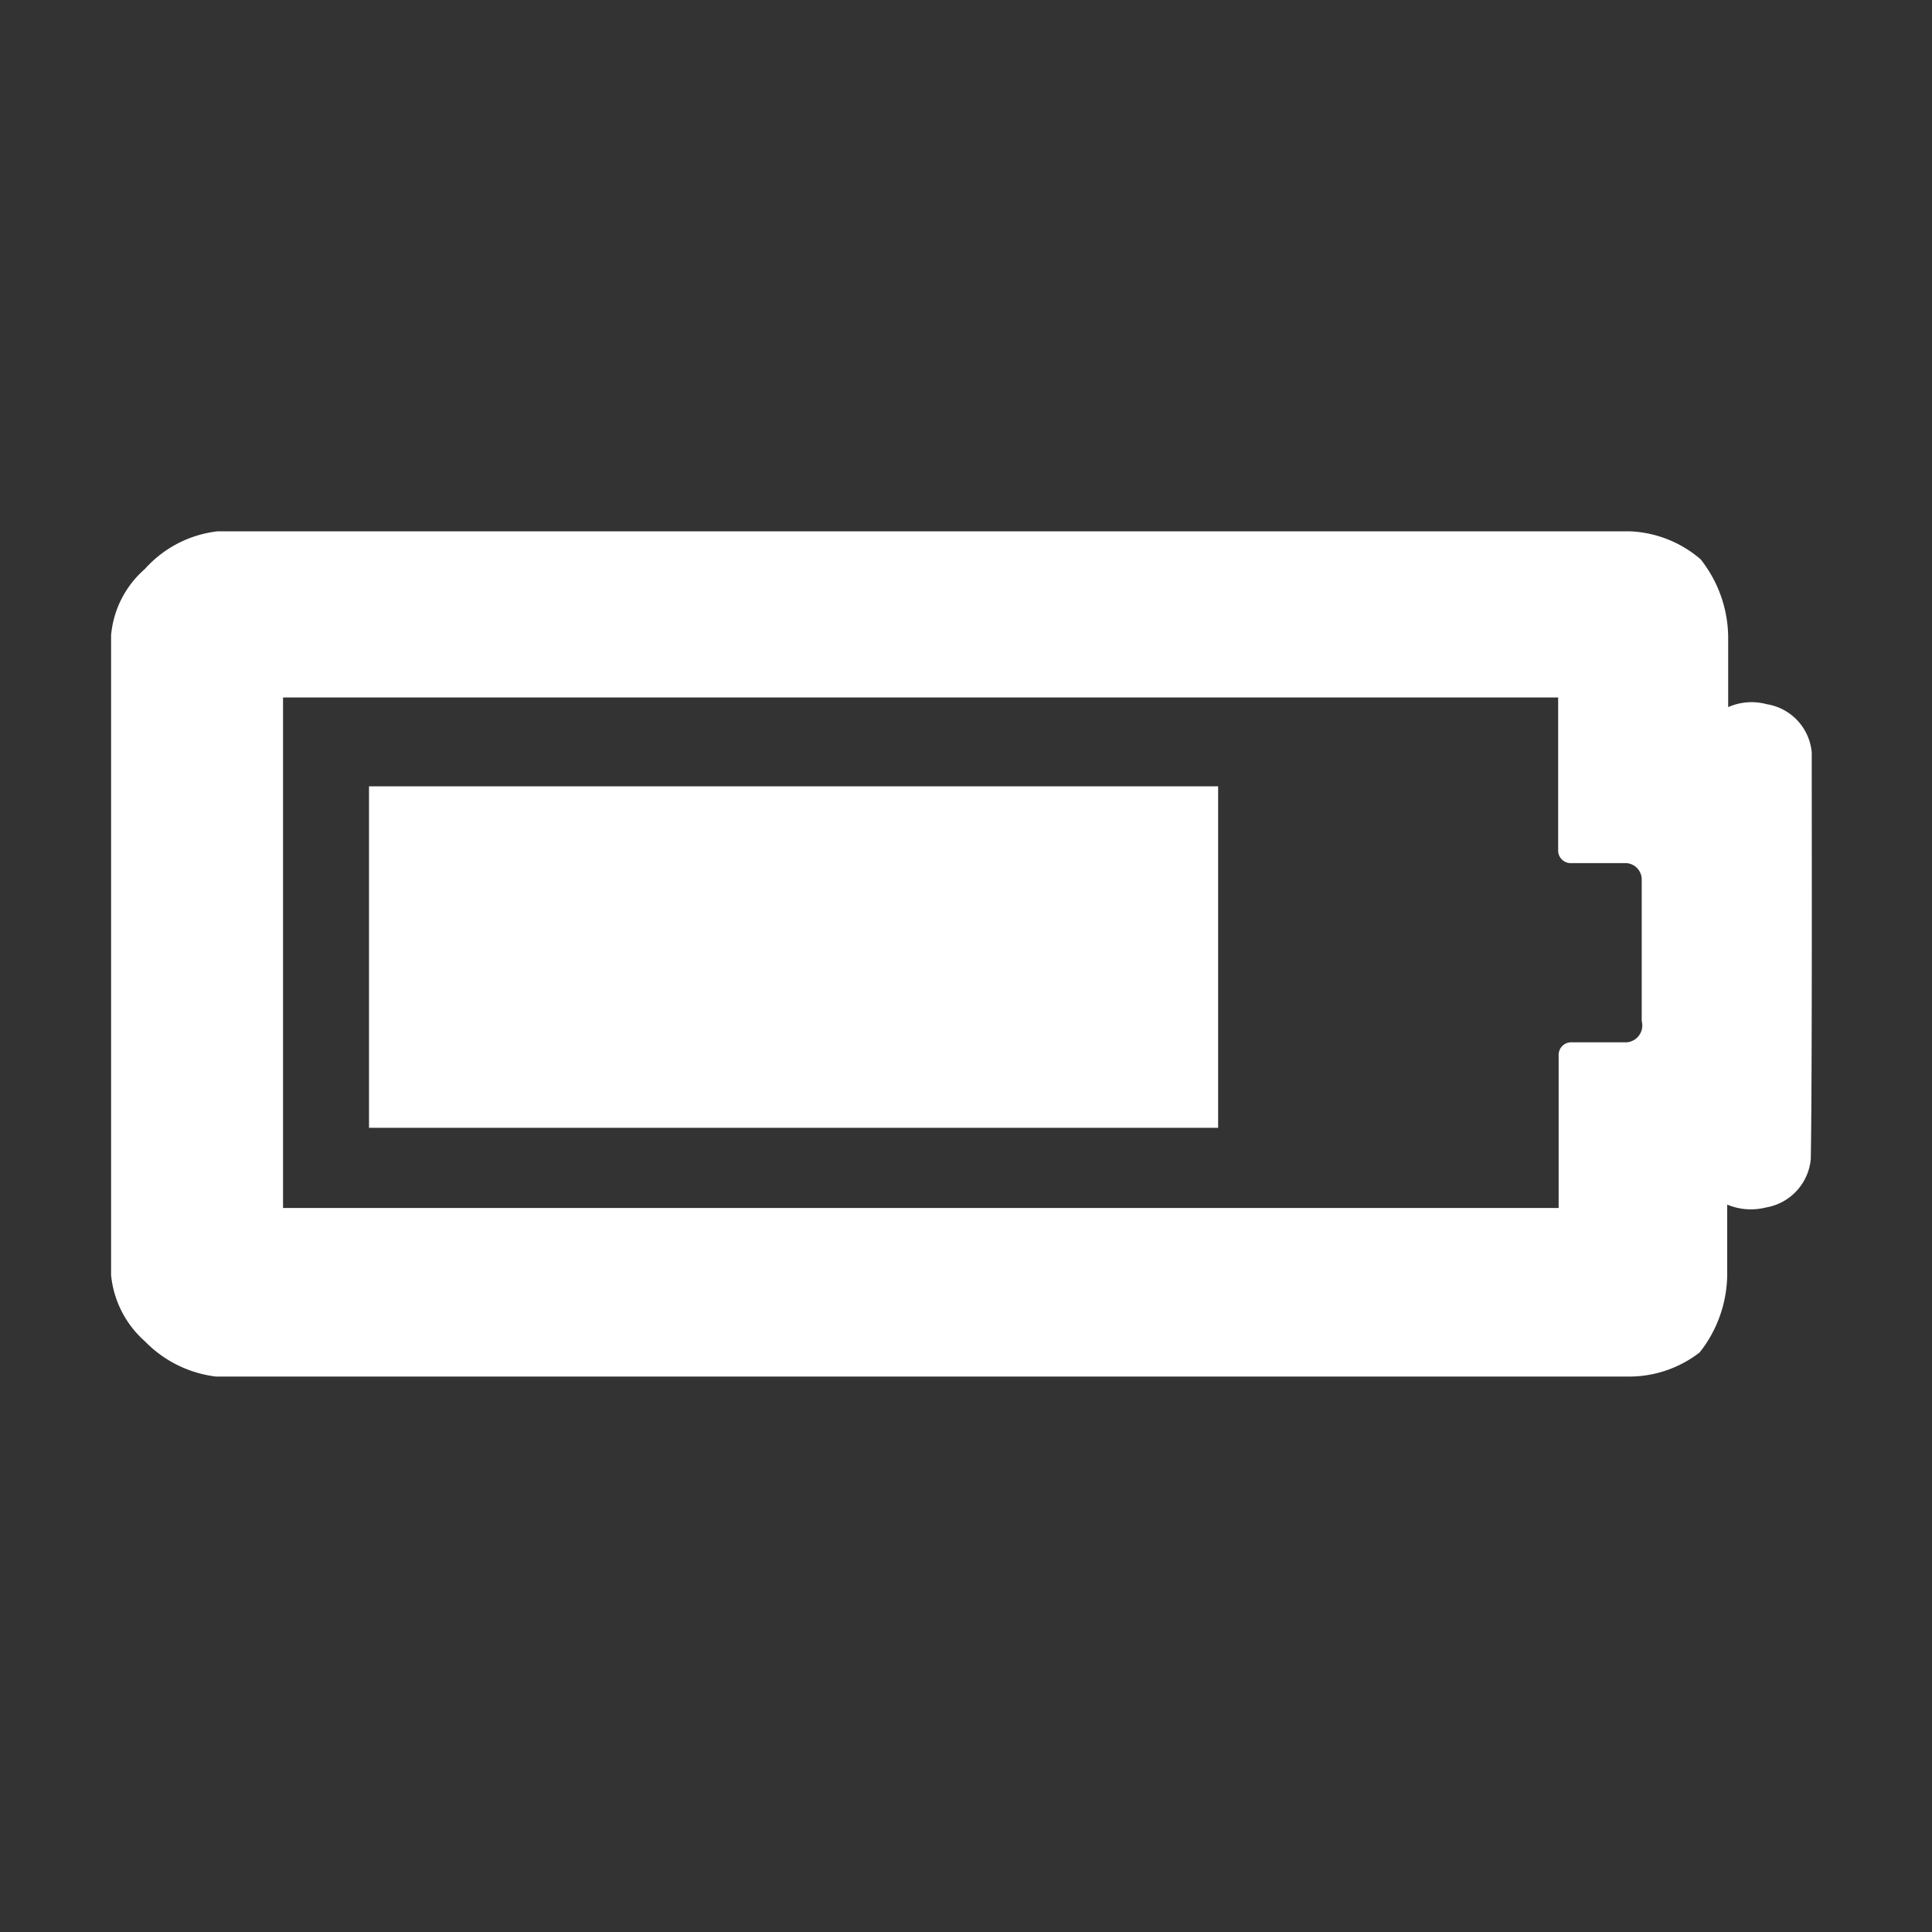 <svg id="Layer_2" data-name="Layer 2" xmlns="http://www.w3.org/2000/svg" viewBox="0 0 40 40"><rect x="0" y="0" width="40" height="40" fill="#333333" stroke="none"/><defs><style>.cls-1{fill:#ffffff;}</style></defs><path class="cls-1" d="M37.51,15.58a1.11,1.11,0,0,0-.93-1,1.2,1.2,0,0,0-.8.06c0-.49,0-.94,0-1.43a2.63,2.63,0,0,0-.57-1.63A2.39,2.39,0,0,0,33.73,11l-29.22,0A2.38,2.38,0,0,0,3,11.78a2.06,2.06,0,0,0-.7,1.37v6.72h0V26.4a2.1,2.1,0,0,0,.7,1.37,2.46,2.46,0,0,0,1.47.73l29.23,0A2.38,2.38,0,0,0,35.19,28a2.63,2.63,0,0,0,.57-1.63c0-.49,0-.94,0-1.43a1.27,1.27,0,0,0,.8.06,1.12,1.12,0,0,0,.93-1C37.52,22.5,37.51,17,37.51,15.58Zm-3.83,6H32.52a.26.26,0,0,0-.25.26l0,3.17-26.41,0c0-1.76,0-8.81,0-10.57l26.4,0,0,3.17a.26.26,0,0,0,.25.26h1.16a.34.34,0,0,1,.32.34l0,2.93A.35.35,0,0,1,33.68,21.58Z"/><rect class="cls-1" x="7.64" y="16.28" width="17.58" height="7.07"/></svg>